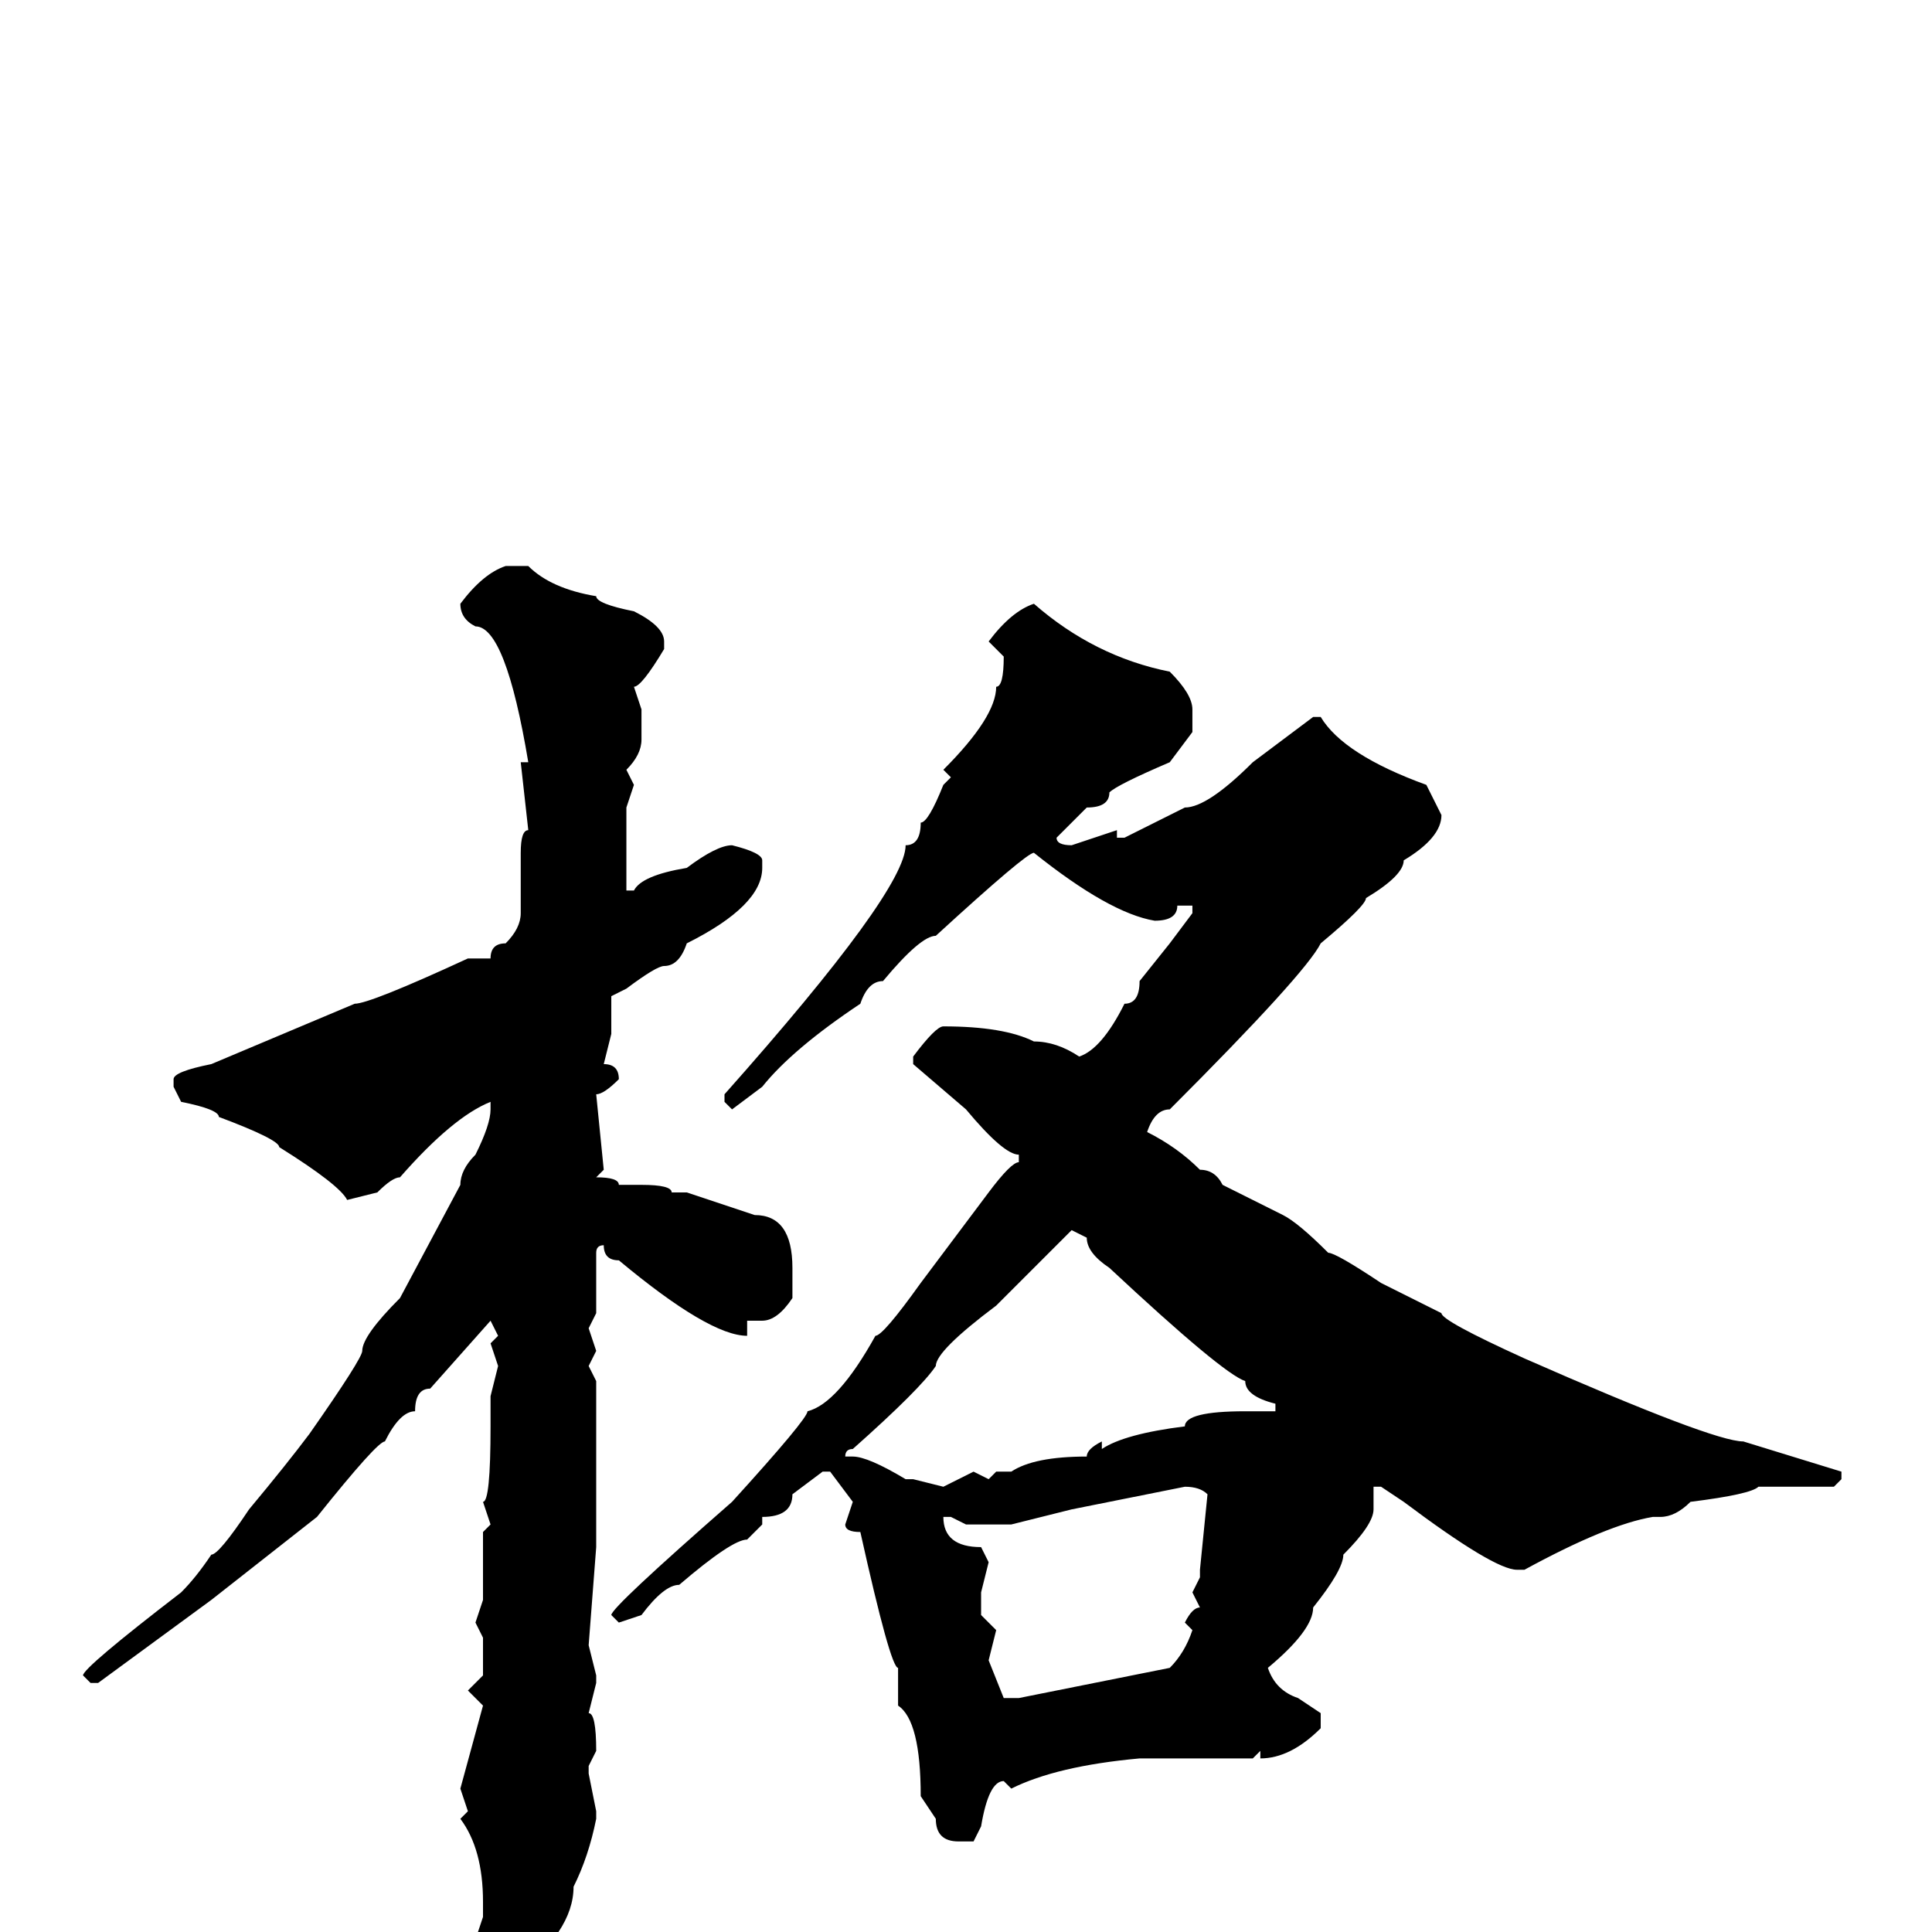 <svg xmlns="http://www.w3.org/2000/svg" viewBox="0 -256 256 256">
	<path fill="#000000" d="M67 -181H70Q73 -178 79 -177Q79 -176 84 -175Q88 -173 88 -171V-170Q85 -165 84 -165L85 -162V-158Q85 -156 83 -154L84 -152L83 -149V-146Q83 -144 83 -141V-138H84Q85 -140 91 -141Q95 -144 97 -144Q101 -143 101 -142V-141Q101 -136 91 -131Q90 -128 88 -128Q87 -128 83 -125L81 -124V-122V-121V-119L80 -115Q82 -115 82 -113Q80 -111 79 -111L80 -101L79 -100Q82 -100 82 -99H85Q89 -99 89 -98H90H91L100 -95Q105 -95 105 -88V-84Q103 -81 101 -81H99V-79Q94 -79 82 -89Q80 -89 80 -91Q79 -91 79 -90V-88V-86V-82L78 -80L79 -77L78 -75L79 -73V-70V-68V-60V-54V-52V-51L78 -38L79 -34V-33L78 -29Q79 -29 79 -24L78 -22V-21L79 -16V-15Q78 -10 76 -6Q76 0 68 6H66Q65 5 63 1L64 -2V-4Q64 -11 61 -15L62 -16L61 -19L64 -30L62 -32L64 -34V-39L63 -41L64 -44V-45V-46V-49V-53L65 -54L64 -57Q65 -57 65 -67V-71L66 -75L65 -78L66 -79L65 -81L57 -72Q55 -72 55 -69Q53 -69 51 -65Q50 -65 42 -55L28 -44L13 -33H12L11 -34Q11 -35 24 -45Q26 -47 28 -50Q29 -50 33 -56Q38 -62 41 -66Q48 -76 48 -77Q48 -79 53 -84L61 -99Q61 -101 63 -103Q65 -107 65 -109V-110Q60 -108 53 -100Q52 -100 50 -98L46 -97Q45 -99 37 -104Q37 -105 29 -108Q29 -109 24 -110L23 -112V-113Q23 -114 28 -115L47 -123Q49 -123 62 -129H65Q65 -131 67 -131Q69 -133 69 -135V-143Q69 -146 70 -146L69 -155H70Q67 -173 63 -173Q61 -174 61 -176Q64 -180 67 -181ZM137 -176Q145 -169 155 -167Q158 -164 158 -162V-159L155 -155Q148 -152 147 -151Q147 -149 144 -149L140 -145Q140 -144 142 -144L148 -146V-145H149L157 -149Q160 -149 166 -155L174 -161H175Q178 -156 189 -152L191 -148Q191 -145 186 -142Q186 -140 181 -137Q181 -136 175 -131Q173 -127 155 -109Q153 -109 152 -106Q156 -104 159 -101Q161 -101 162 -99L170 -95Q172 -94 176 -90Q177 -90 183 -86L191 -82Q191 -81 202 -76Q227 -65 231 -65L244 -61V-60L243 -59H233Q232 -58 224 -57Q222 -55 220 -55H219Q213 -54 202 -48H201Q198 -48 186 -57L183 -59H182V-56Q182 -54 178 -50Q178 -48 174 -43Q174 -40 168 -35Q169 -32 172 -31L175 -29V-27Q171 -23 167 -23V-24L166 -23H161H152H151Q140 -22 134 -19L133 -20Q131 -20 130 -14L129 -12H127Q124 -12 124 -15L122 -18Q122 -28 119 -30V-32V-35Q118 -35 114 -53Q112 -53 112 -54L113 -57L110 -61H109L105 -58Q105 -55 101 -55V-54L99 -52Q97 -52 90 -46Q88 -46 85 -42L82 -41L81 -42Q81 -43 97 -57Q107 -68 107 -69Q111 -70 116 -79Q117 -79 122 -86L131 -98Q134 -102 135 -102V-103Q133 -103 128 -109L121 -115V-116Q124 -120 125 -120Q133 -120 137 -118Q140 -118 143 -116Q146 -117 149 -123Q151 -123 151 -126L155 -131L158 -135V-136H156Q156 -134 153 -134Q147 -135 137 -143Q136 -143 124 -132Q122 -132 117 -126Q115 -126 114 -123Q105 -117 101 -112L97 -109L96 -110V-111Q120 -138 120 -144Q122 -144 122 -147Q123 -147 125 -152L126 -153L125 -154Q132 -161 132 -165Q133 -165 133 -169L131 -171Q134 -175 137 -176ZM112 -63H113Q115 -63 120 -60H121L125 -59L129 -61L131 -60L132 -61H134Q137 -63 144 -63Q144 -64 146 -65V-64Q149 -66 157 -67Q157 -69 165 -69H168H169V-70Q165 -71 165 -73Q162 -74 147 -88Q144 -90 144 -92L142 -93L132 -83Q124 -77 124 -75Q122 -72 113 -64Q112 -64 112 -63ZM134 -54H131H128L126 -55H125Q125 -51 130 -51L131 -49L130 -45V-42L132 -40L131 -36L133 -31H135L155 -35Q157 -37 158 -40L157 -41Q158 -43 159 -43L158 -45L159 -47V-48L160 -58Q159 -59 157 -59L142 -56Z"/>
</svg>